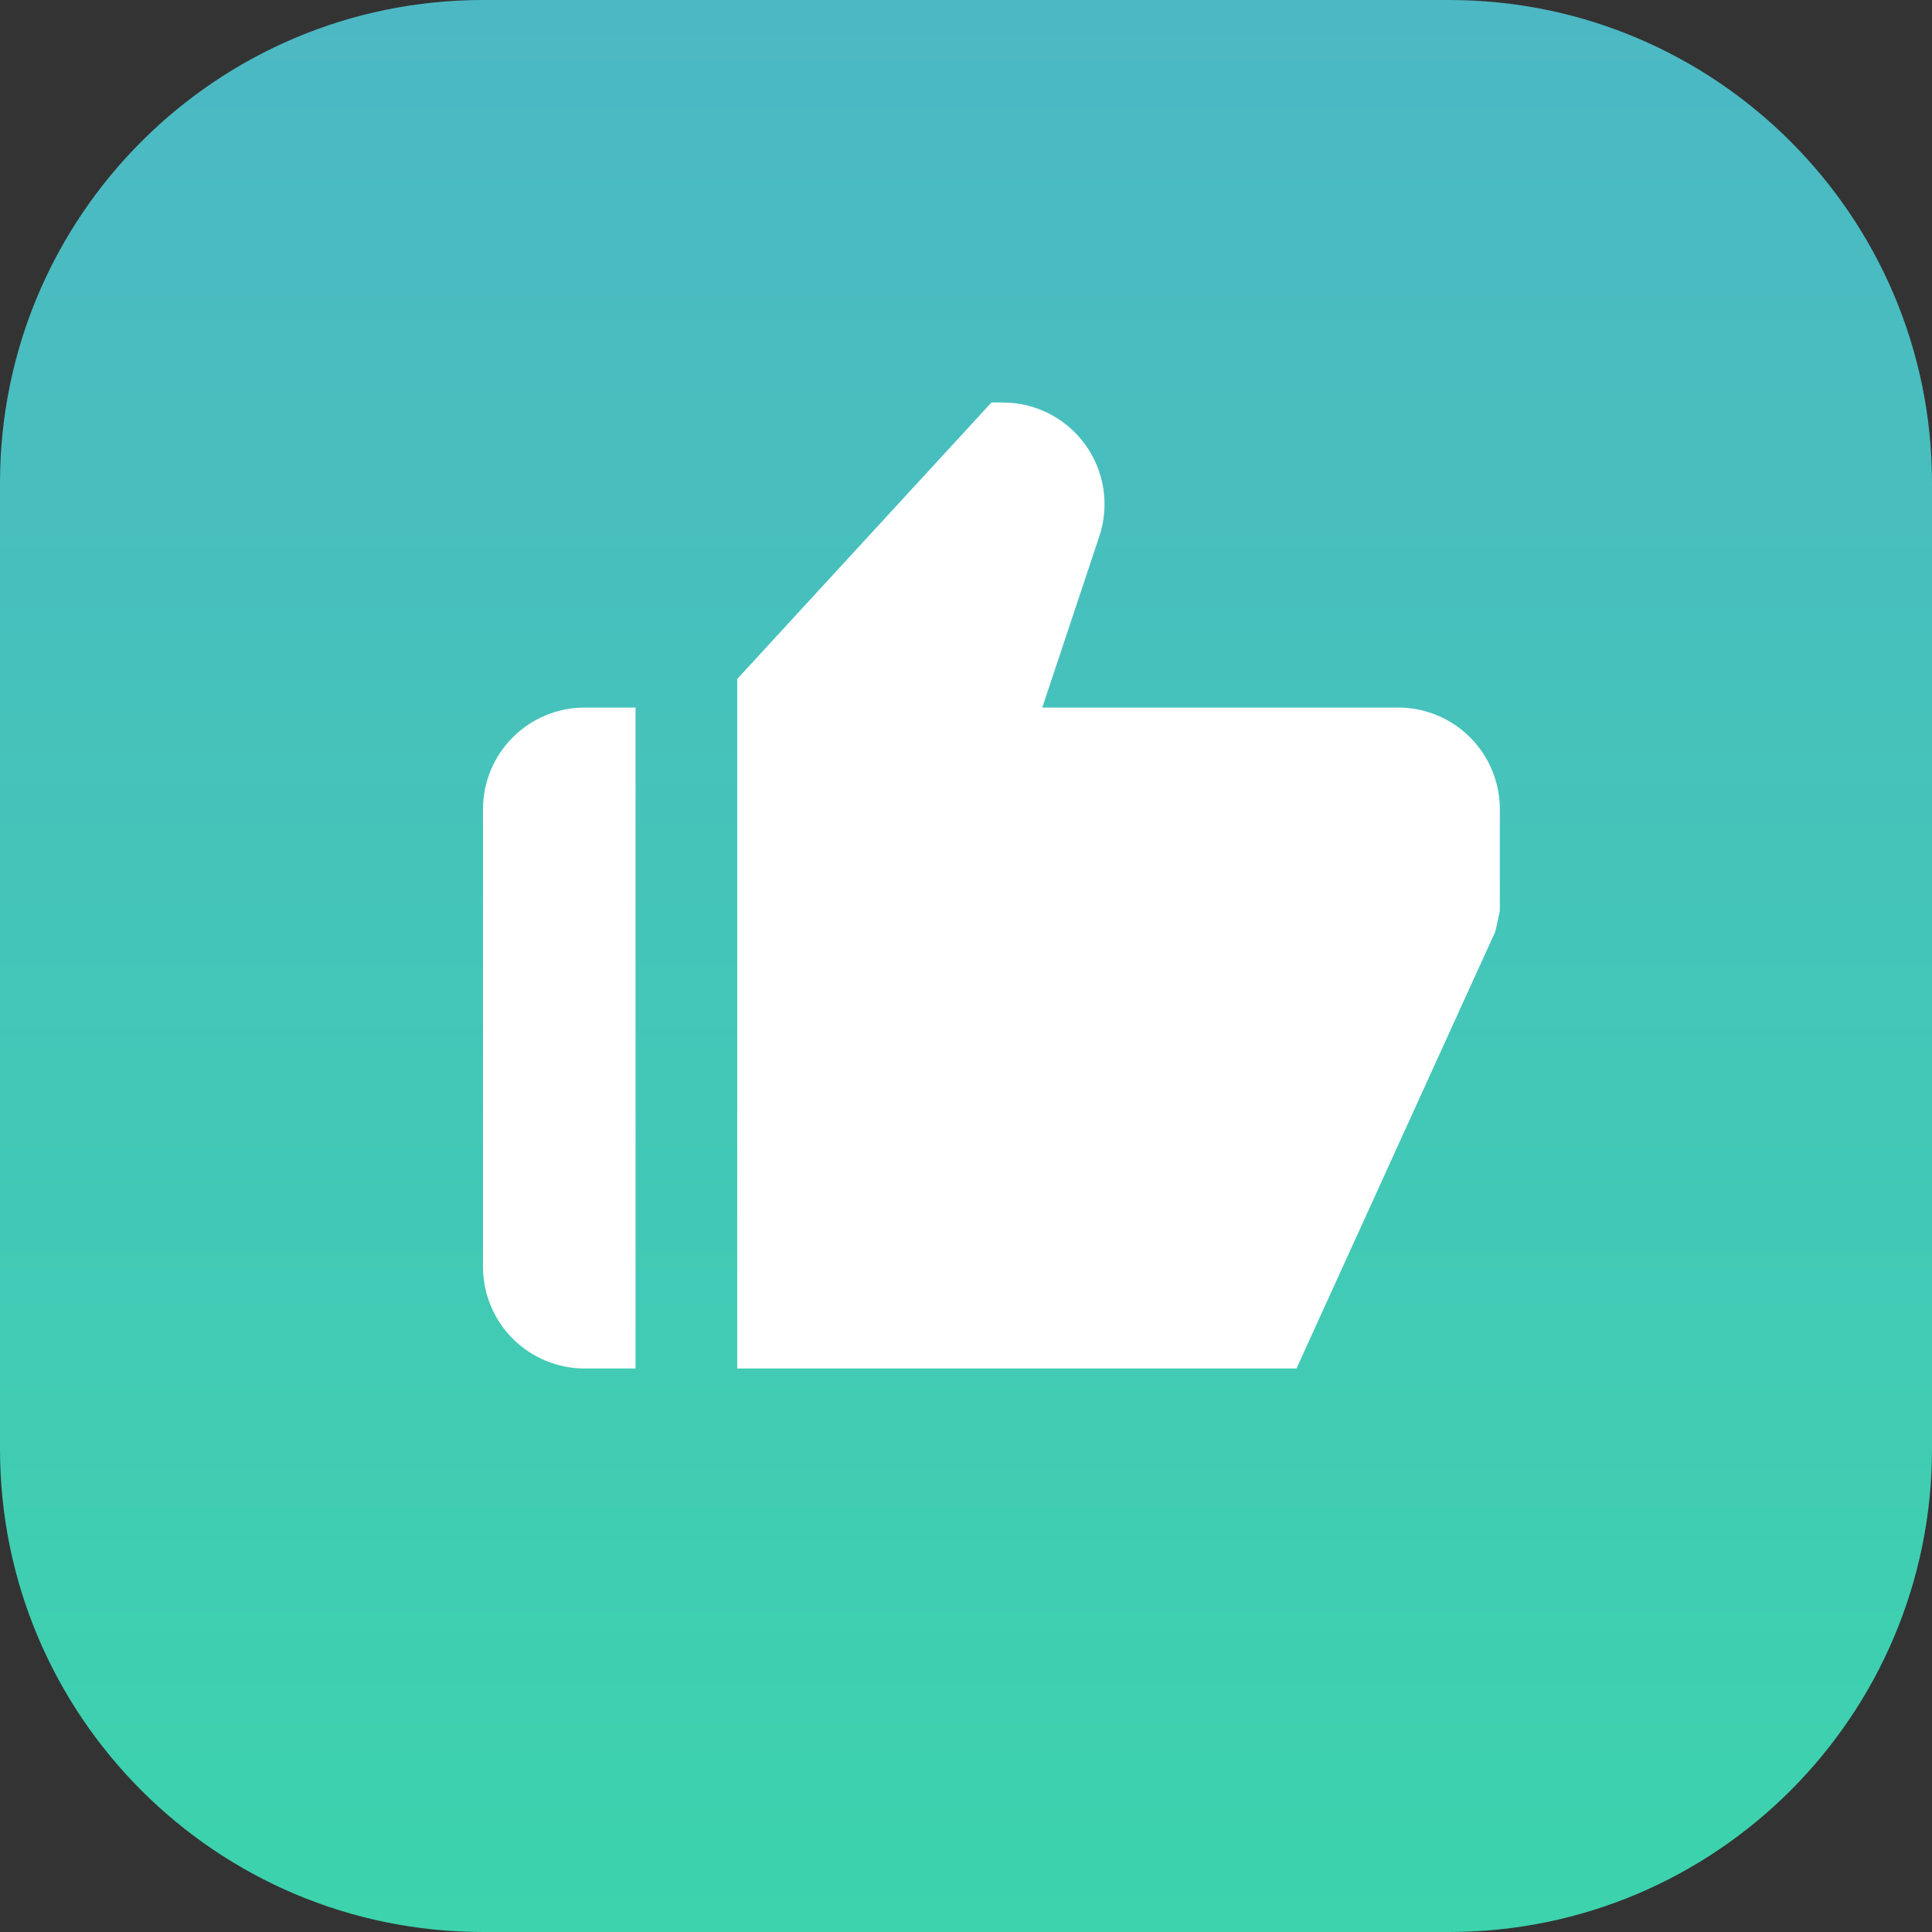 <svg width="48" height="48" viewBox="0 0 48 48" fill="none" xmlns="http://www.w3.org/2000/svg">
<rect x="0" y="0" width="48" height="48" fill="#333333" stroke="none"/>
<path d="M36 -5.24537e-07C42.627 -2.34843e-07 48 5.373 48 12L48 36C48 42.627 42.627 48 36 48L12 48C5.373 48 1.95139e-06 42.627 2.24109e-06 36L3.29016e-06 12C3.57985e-06 5.373 5.373 -1.8633e-06 12 -1.57361e-06L36 -5.24537e-07Z" fill="url(#paint0_linear)"/>
<path d="M14.526 34H15.79L15.79 17.579H14.526C13.856 17.579 13.214 17.845 12.74 18.319C12.266 18.793 12 19.435 12 20.105V31.474C12 32.144 12.266 32.786 12.74 33.26C13.214 33.734 13.856 34 14.526 34ZM34.737 17.579L25.895 17.579L27.312 13.325C27.439 12.945 27.473 12.541 27.413 12.145C27.352 11.749 27.199 11.374 26.965 11.049C26.731 10.725 26.423 10.46 26.067 10.278C25.71 10.095 25.316 10 24.916 10H24.632L18.316 16.869L18.316 34H32.211L37.152 23.142L37.263 22.632V20.105C37.263 19.435 36.997 18.793 36.523 18.319C36.049 17.845 35.407 17.579 34.737 17.579Z" fill="white"/>
<defs>
<linearGradient id="paint0_linear" x1="24" y1="-1.04907e-06" x2="24" y2="48" gradientUnits="userSpaceOnUse">
<stop stop-color="#4CB8C4"/>
<stop offset="1" stop-color="#3CD3AD"/>
</linearGradient>
</defs>
</svg>
